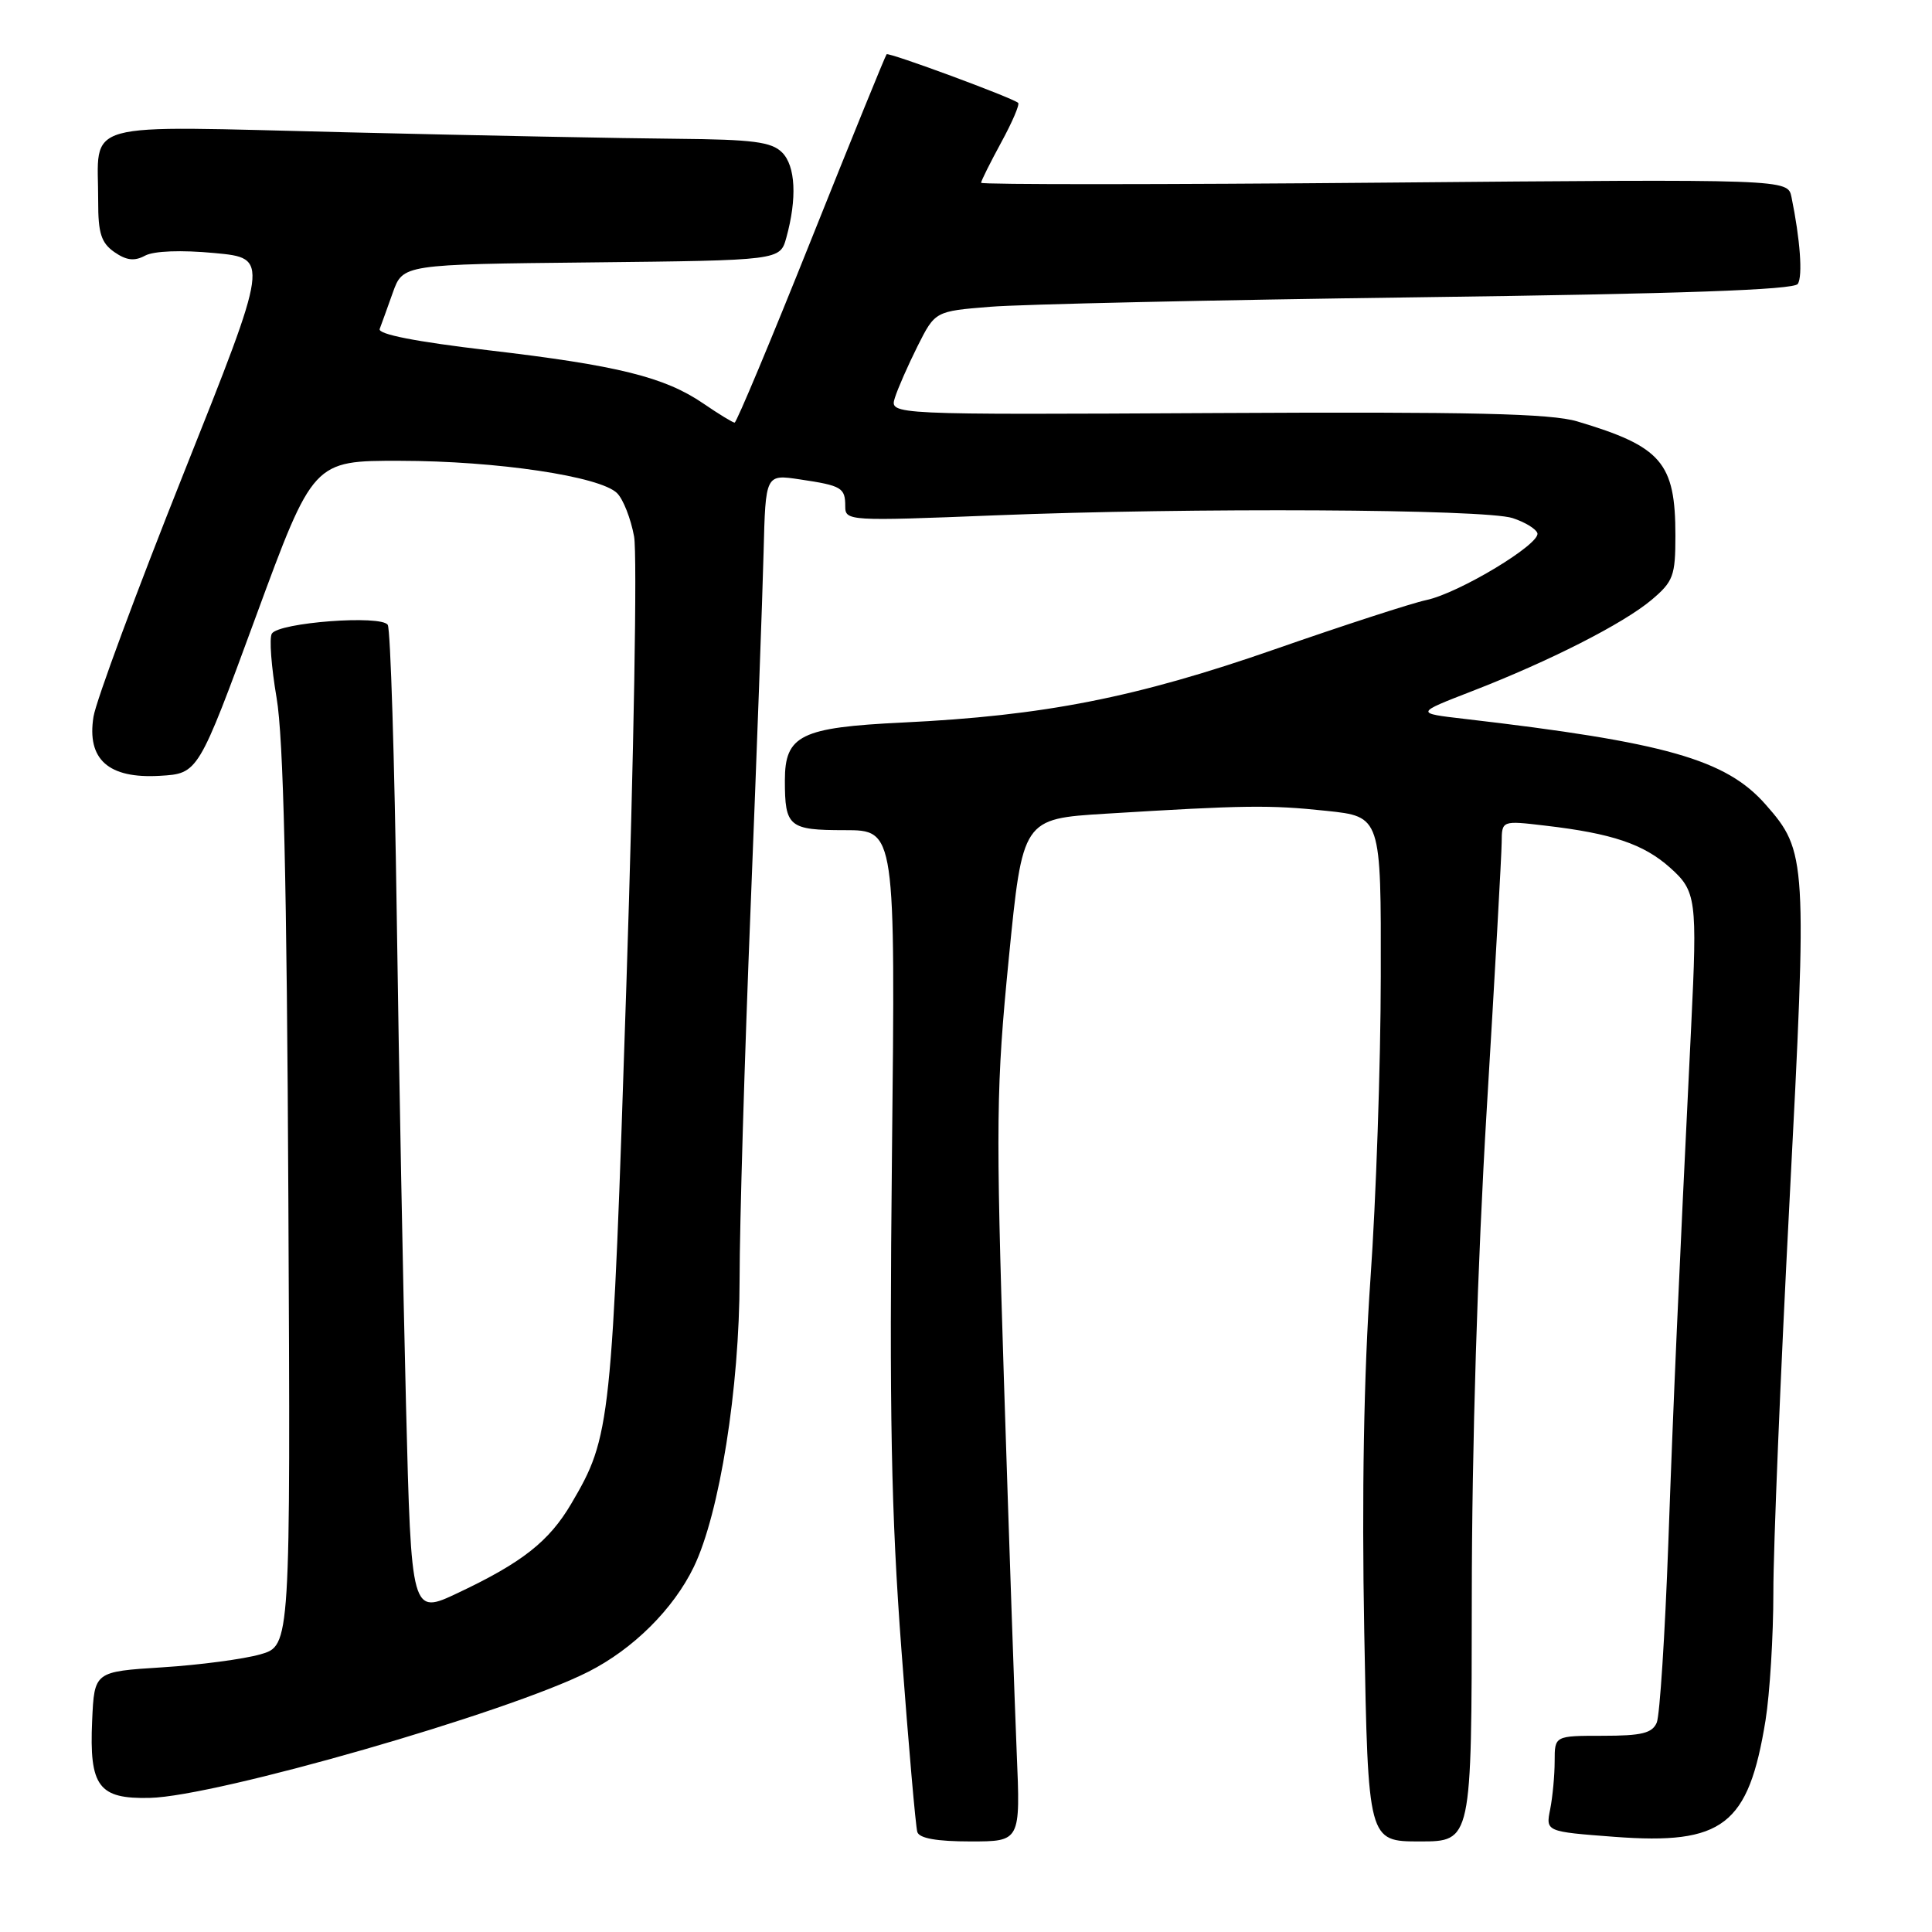 <?xml version="1.0" encoding="UTF-8" standalone="no"?>
<!DOCTYPE svg PUBLIC "-//W3C//DTD SVG 1.1//EN" "http://www.w3.org/Graphics/SVG/1.1/DTD/svg11.dtd" >
<svg xmlns="http://www.w3.org/2000/svg" xmlns:xlink="http://www.w3.org/1999/xlink" version="1.1" viewBox="0 0 256 256">
 <g >
 <path fill="currentColor"
d=" M 134.72 232.25 C 134.45 225.79 133.69 203.62 133.03 183.00 C 131.94 148.64 132.00 143.95 133.67 127.00 C 135.50 108.50 135.50 108.50 146.50 107.82 C 164.91 106.69 168.22 106.64 175.75 107.44 C 183.00 108.20 183.00 108.20 182.96 129.35 C 182.95 140.98 182.33 159.05 181.59 169.50 C 180.72 181.93 180.43 198.09 180.77 216.25 C 181.28 244.00 181.28 244.00 188.14 244.00 C 195.00 244.00 195.00 244.00 195.02 211.75 C 195.03 191.67 195.78 167.24 197.00 147.00 C 198.08 129.12 198.97 113.20 198.98 111.61 C 199.00 108.72 199.00 108.72 204.75 109.40 C 213.60 110.43 217.79 111.84 221.29 114.97 C 224.77 118.07 224.91 119.14 224.09 136.00 C 222.38 170.91 221.73 185.65 221.06 204.50 C 220.62 216.60 219.93 227.29 219.53 228.25 C 218.93 229.66 217.53 230.00 212.39 230.00 C 206.00 230.00 206.00 230.00 206.00 233.37 C 206.00 235.23 205.73 238.09 205.41 239.72 C 204.81 242.70 204.81 242.70 213.93 243.39 C 228.31 244.47 231.68 241.88 233.94 227.97 C 234.51 224.41 234.98 216.78 234.98 211.00 C 234.97 205.22 235.93 181.90 237.12 159.17 C 239.48 113.82 239.42 112.82 233.96 106.61 C 228.71 100.63 220.70 98.35 194.01 95.25 C 187.53 94.50 187.53 94.50 195.01 91.60 C 205.34 87.60 215.09 82.64 218.85 79.48 C 221.72 77.05 222.00 76.31 222.00 70.96 C 222.00 61.29 220.17 59.17 209.00 55.84 C 205.48 54.79 195.02 54.55 161.19 54.73 C 117.88 54.96 117.88 54.96 118.57 52.73 C 118.95 51.50 120.31 48.42 121.58 45.87 C 123.91 41.24 123.91 41.24 131.21 40.65 C 135.22 40.32 160.77 39.75 188.00 39.39 C 222.80 38.93 237.71 38.41 238.22 37.62 C 238.89 36.58 238.53 31.71 237.38 26.11 C 236.89 23.73 236.89 23.73 183.45 24.20 C 154.05 24.46 130.00 24.47 130.00 24.22 C 130.00 23.97 131.20 21.57 132.66 18.88 C 134.13 16.19 135.14 13.83 134.91 13.63 C 134.10 12.93 117.77 6.90 117.48 7.19 C 117.32 7.36 112.82 18.41 107.49 31.75 C 102.16 45.09 97.59 56.00 97.34 56.00 C 97.10 56.00 95.23 54.86 93.20 53.47 C 88.07 49.96 81.86 48.42 64.71 46.41 C 55.10 45.28 50.05 44.29 50.31 43.59 C 50.54 42.99 51.32 40.82 52.05 38.77 C 53.39 35.03 53.39 35.03 78.37 34.77 C 103.36 34.50 103.36 34.50 104.19 31.50 C 105.63 26.30 105.42 21.99 103.63 20.20 C 102.23 18.80 99.78 18.48 89.71 18.39 C 83.00 18.34 63.28 17.95 45.90 17.53 C 9.90 16.67 13.04 15.80 13.01 26.69 C 13.00 30.89 13.41 32.18 15.15 33.40 C 16.75 34.51 17.81 34.64 19.23 33.87 C 20.41 33.25 23.99 33.11 28.43 33.53 C 35.70 34.21 35.70 34.21 24.35 62.68 C 18.11 78.33 12.73 92.86 12.39 94.96 C 11.48 100.63 14.37 103.20 21.18 102.80 C 26.26 102.50 26.26 102.50 33.88 81.77 C 41.50 61.04 41.50 61.04 53.00 61.06 C 65.81 61.07 79.55 63.12 81.77 65.35 C 82.58 66.15 83.59 68.73 84.02 71.09 C 84.45 73.44 83.99 100.15 83.00 130.43 C 81.09 188.92 80.94 190.33 75.70 199.24 C 72.76 204.24 69.21 207.04 60.70 211.06 C 54.50 214.00 54.50 214.00 53.80 186.25 C 53.42 170.99 52.86 141.71 52.57 121.18 C 52.28 100.66 51.74 83.39 51.38 82.80 C 50.54 81.45 36.94 82.48 36.02 83.96 C 35.66 84.54 35.95 88.37 36.65 92.47 C 37.56 97.78 38.01 116.84 38.21 158.99 C 38.50 218.06 38.50 218.06 34.50 219.21 C 32.30 219.84 26.45 220.62 21.50 220.93 C 12.50 221.50 12.50 221.50 12.21 228.00 C 11.82 236.73 13.06 238.39 19.85 238.23 C 28.69 238.03 67.27 226.94 77.95 221.52 C 83.90 218.51 89.24 213.20 91.93 207.63 C 95.35 200.56 97.99 183.92 98.00 169.50 C 98.00 162.35 98.66 140.07 99.47 120.00 C 100.27 99.92 101.04 78.85 101.18 73.17 C 101.44 62.84 101.44 62.84 105.97 63.52 C 111.55 64.35 112.00 64.62 112.00 67.10 C 112.00 69.03 112.46 69.06 131.75 68.29 C 157.92 67.24 196.76 67.45 200.43 68.65 C 202.05 69.18 203.52 70.07 203.71 70.64 C 204.18 72.05 193.34 78.59 189.00 79.51 C 187.07 79.92 178.05 82.85 168.93 86.03 C 150.53 92.44 138.36 94.84 119.60 95.74 C 106.09 96.39 104.00 97.42 104.00 103.42 C 104.00 109.56 104.53 110.00 111.93 110.00 C 118.65 110.00 118.65 110.00 118.19 152.95 C 117.83 187.37 118.08 200.44 119.45 218.70 C 120.39 231.24 121.33 242.06 121.55 242.75 C 121.81 243.59 124.14 244.00 128.58 244.00 C 135.22 244.00 135.22 244.00 134.72 232.25 Z "/>
</g>
</svg>
